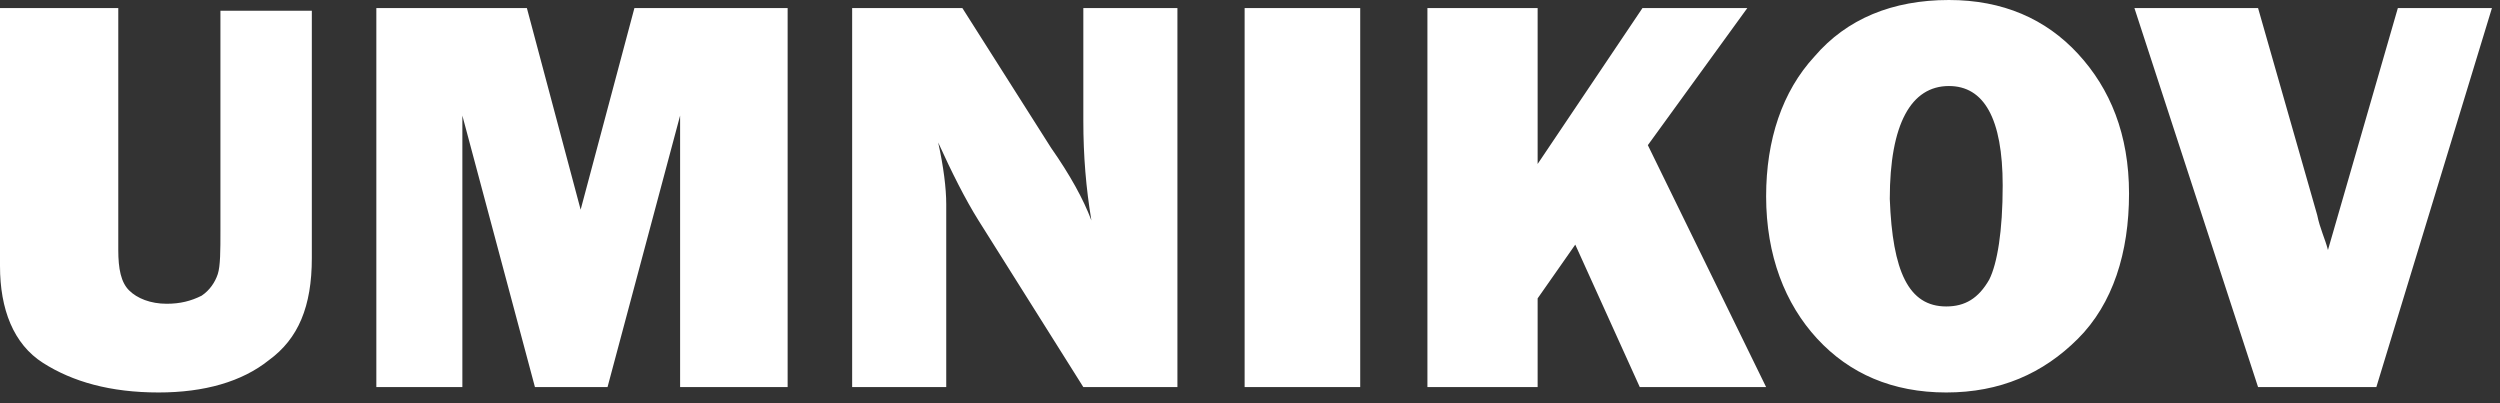 <svg width="93" height="15" viewBox="0 0 93 15" version="1.1" xmlns="http://www.w3.org/2000/svg" xmlns:xlink="http://www.w3.org/1999/xlink">
<rect x="0" y="0" width="93" height="15" fill="#333333" stroke="none"/>
<title>Vector</title>
<desc>Created using Figma</desc>
<g id="Canvas" transform="translate(-1010 1411)">
<g id="Vector">
<use xlink:href="#path0_fill" transform="translate(1010 -1411)" fill="#FFFFFF"/>
</g>
</g>
<defs>
<path id="path0_fill" d="M 11.6 0.3L 11.6 9.6C 11.6 11.4 11.1 12.6 10 13.4C 9 14.2 7.6 14.6 5.9 14.6C 4.1 14.6 2.7 14.2 1.6 13.5C 0.5 12.8 2.38419e-08 11.5 2.38419e-08 9.9L 2.38419e-08 0.3L 4.4 0.3L 4.4 9.3C 4.4 10 4.5 10.5 4.8 10.8C 5.1 11.1 5.6 11.3 6.2 11.3C 6.7 11.3 7.1 11.2 7.5 11C 7.8 10.8 8 10.5 8.1 10.2C 8.2 9.9 8.2 9.3 8.2 8.6L 8.2 0.4L 11.6 0.4L 11.6 0.3ZM 29.3 0.3L 29.3 14.4L 25.3 14.4L 25.3 4.3L 22.6 14.4L 19.9 14.4L 17.2 4.3L 17.2 14.4L 14 14.4L 14 0.3L 19.6 0.3L 21.6 7.8L 23.6 0.3L 29.3 0.3ZM 43.8 14.4L 40.3 14.4L 36.4 8.2C 35.9 7.4 35.4 6.4 34.9 5.3C 35.1 6.2 35.2 7 35.2 7.6L 35.2 14.4L 31.7 14.4L 31.7 0.3L 35.8 0.3L 39.1 5.5C 39.8 6.5 40.3 7.4 40.6 8.2C 40.4 7 40.3 5.8 40.3 4.5L 40.3 0.3L 43.8 0.3L 43.8 14.4ZM 50.6 0.3L 50.6 14.4L 46.3 14.4L 46.3 0.3L 50.6 0.3ZM 65.7 14.4L 61 14.4L 58.6 9.1L 57.2 11.1L 57.2 14.4L 53.1 14.4L 53.1 0.3L 57.2 0.3L 57.2 6.1L 61.1 0.3L 65 0.3L 61.3 5.4L 65.7 14.4ZM 72.4 14.6C 70.4 14.6 68.8 13.9 67.6 12.6C 66.4 11.3 65.7 9.5 65.7 7.3C 65.7 5.2 66.3 3.4 67.5 2.1C 68.7 0.7 70.4 -1.52588e-06 72.5 -1.52588e-06C 74.5 -1.52588e-06 76.1 0.7 77.3 2C 78.5 3.3 79.2 5 79.2 7.2C 79.2 9.4 78.6 11.3 77.3 12.6C 76 13.9 74.4 14.6 72.4 14.6ZM 72.4 11.4C 73.1 11.4 73.6 11.1 74 10.4C 74.3 9.8 74.5 8.6 74.5 6.9C 74.5 4.4 73.8 3.2 72.5 3.2C 71.1 3.2 70.3 4.6 70.3 7.4C 70.4 10.1 71 11.4 72.4 11.4ZM 92.7 0.3L 88.4 14.4L 84 14.4L 79.4 0.3L 84 0.3L 86.2 8C 86.3 8.5 86.5 8.9 86.6 9.3L 89.2 0.3L 92.7 0.3Z"/>
</defs>
</svg>
